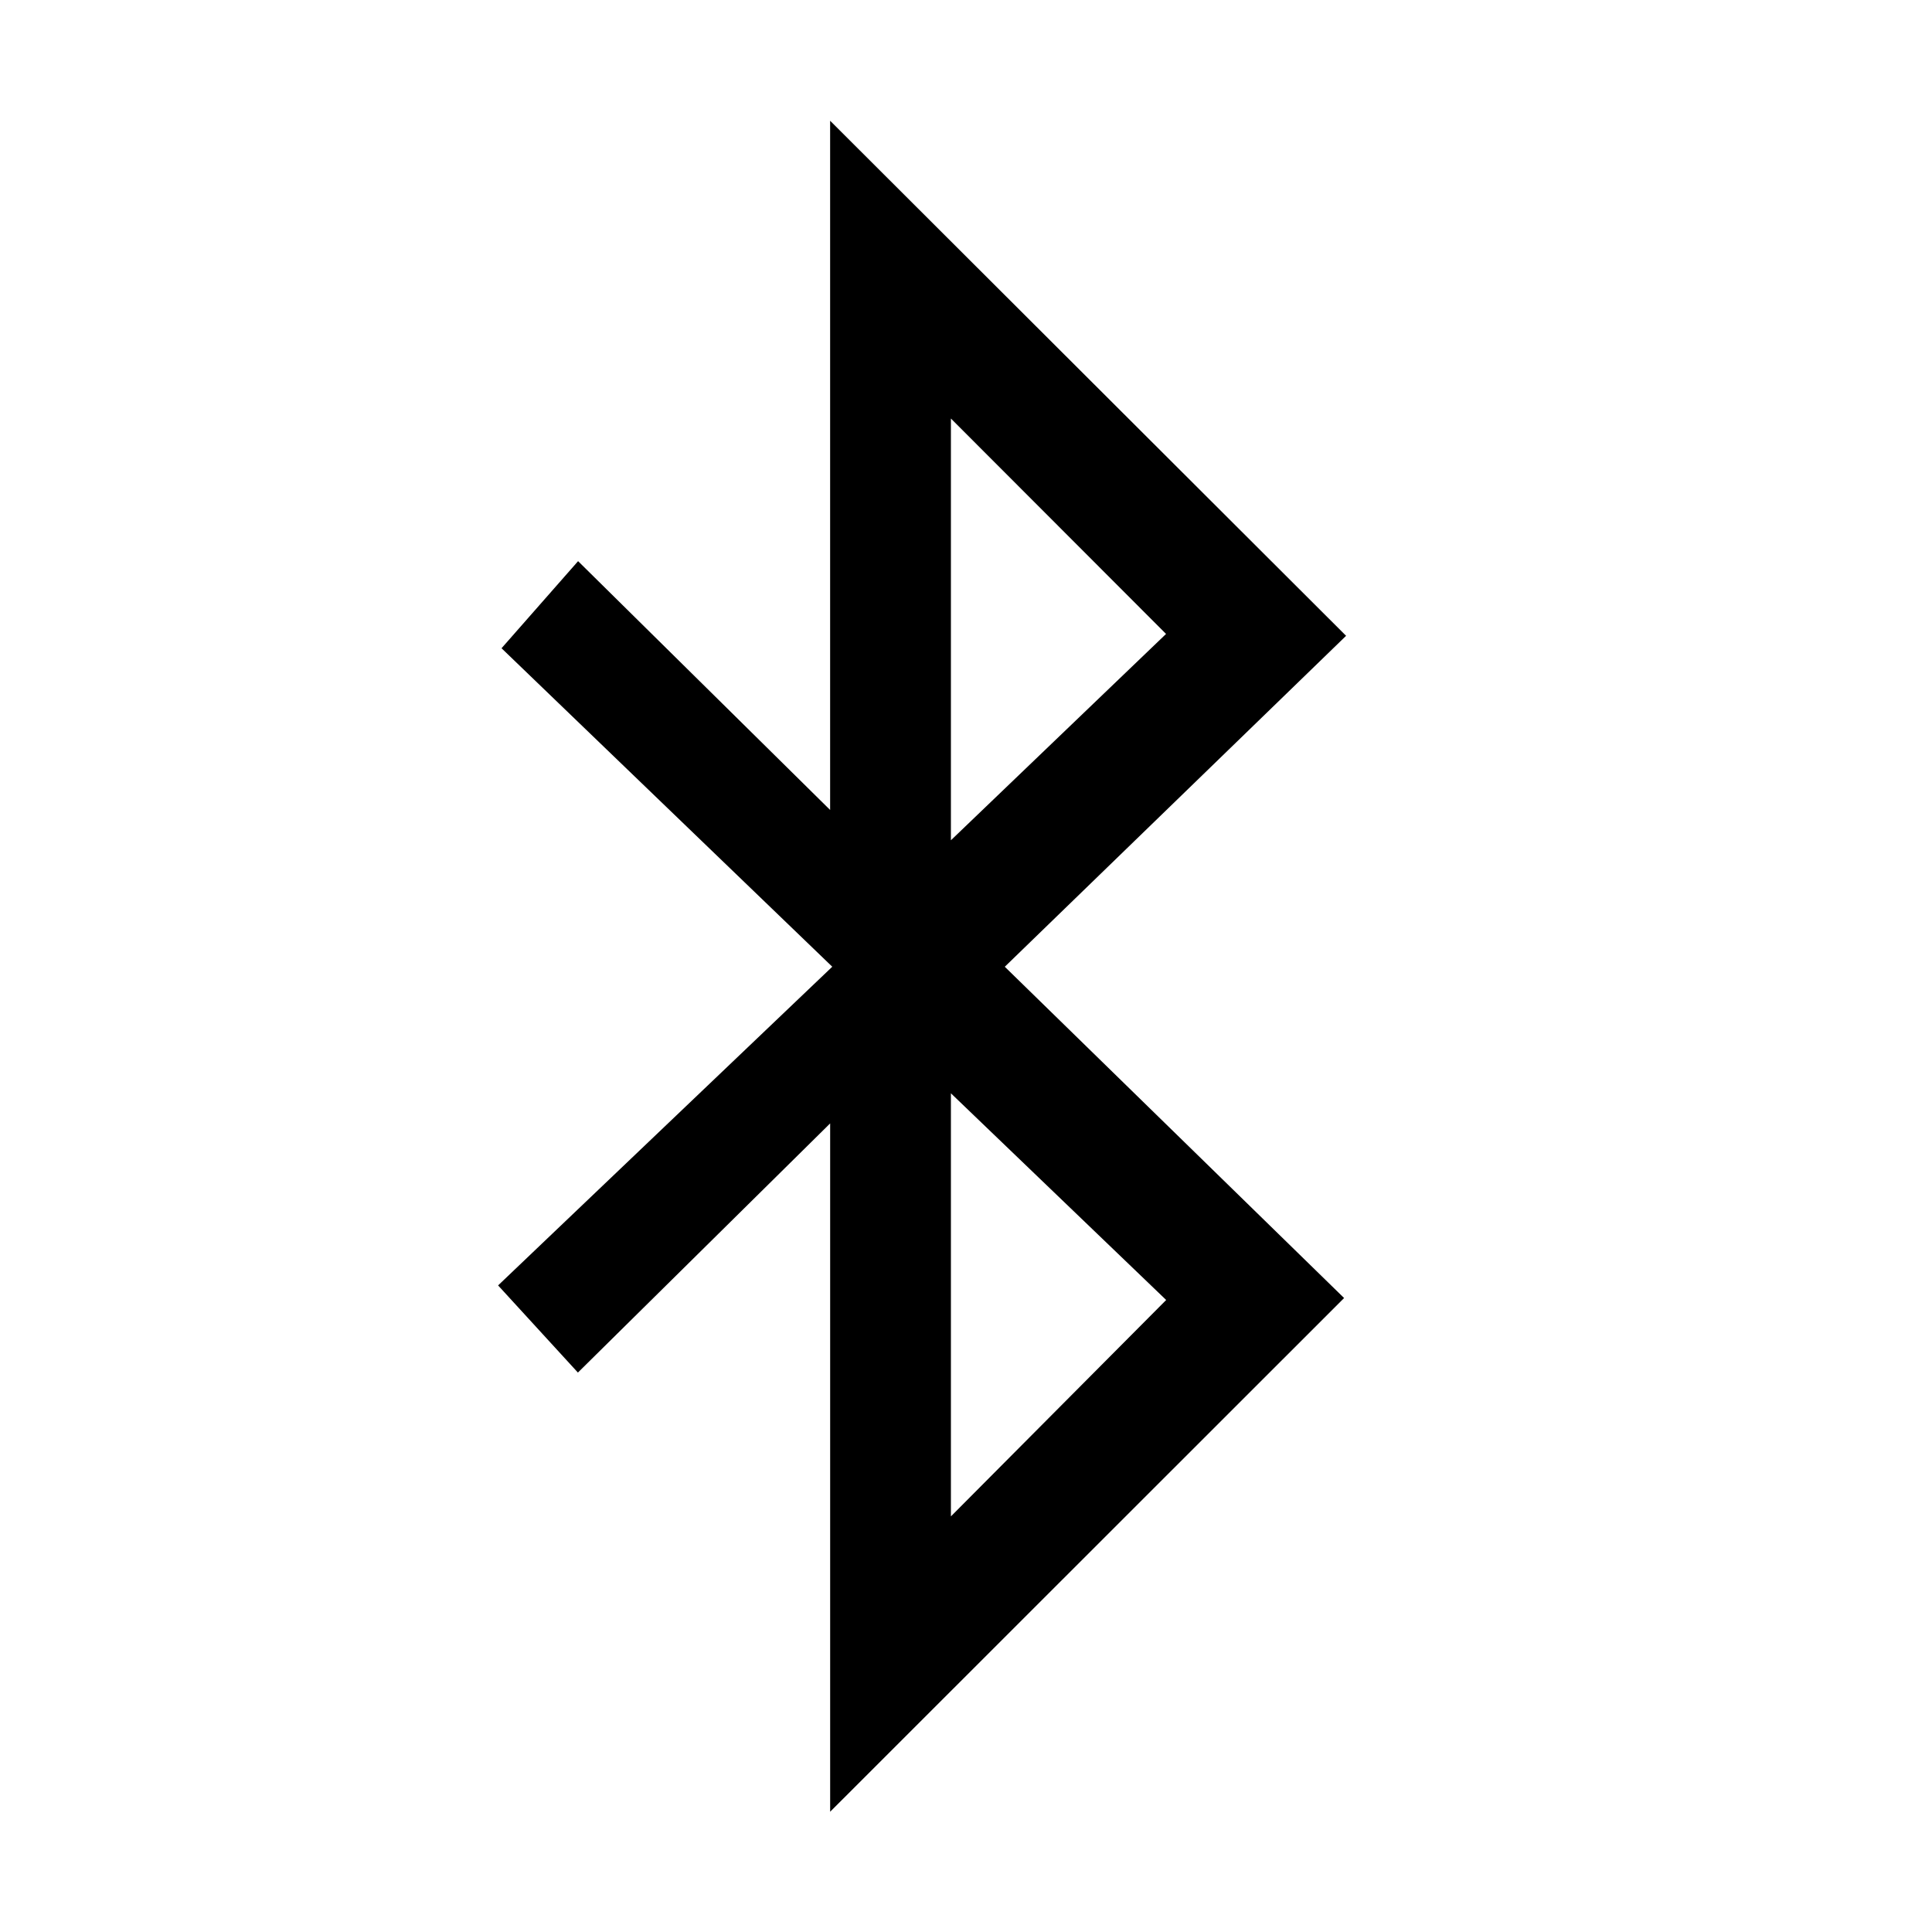 <?xml version="1.0" encoding="utf-8"?>
<!-- Generated by IcoMoon.io -->
<!DOCTYPE svg PUBLIC "-//W3C//DTD SVG 1.1//EN" "http://www.w3.org/Graphics/SVG/1.1/DTD/svg11.dtd">
<svg version="1.1" xmlns="http://www.w3.org/2000/svg" xmlns:xlink="http://www.w3.org/1999/xlink" width="64" height="64" viewBox="0 0 64 64">
	<path d="M27.5 60.016v-22.802l-8.356 8.254-2.644-2.887 11.070-10.557-10.956-10.55 2.536-2.885 8.349 8.242v-22.831l17.092 17.062-11.306 10.963 11.24 10.974-17.025 17.017zM31.5 36.217v14.015l7.131-7.168-7.131-6.847zM31.5 13.864v13.971l7.127-6.835-7.127-7.136z" fill="#000000" />
</svg>
